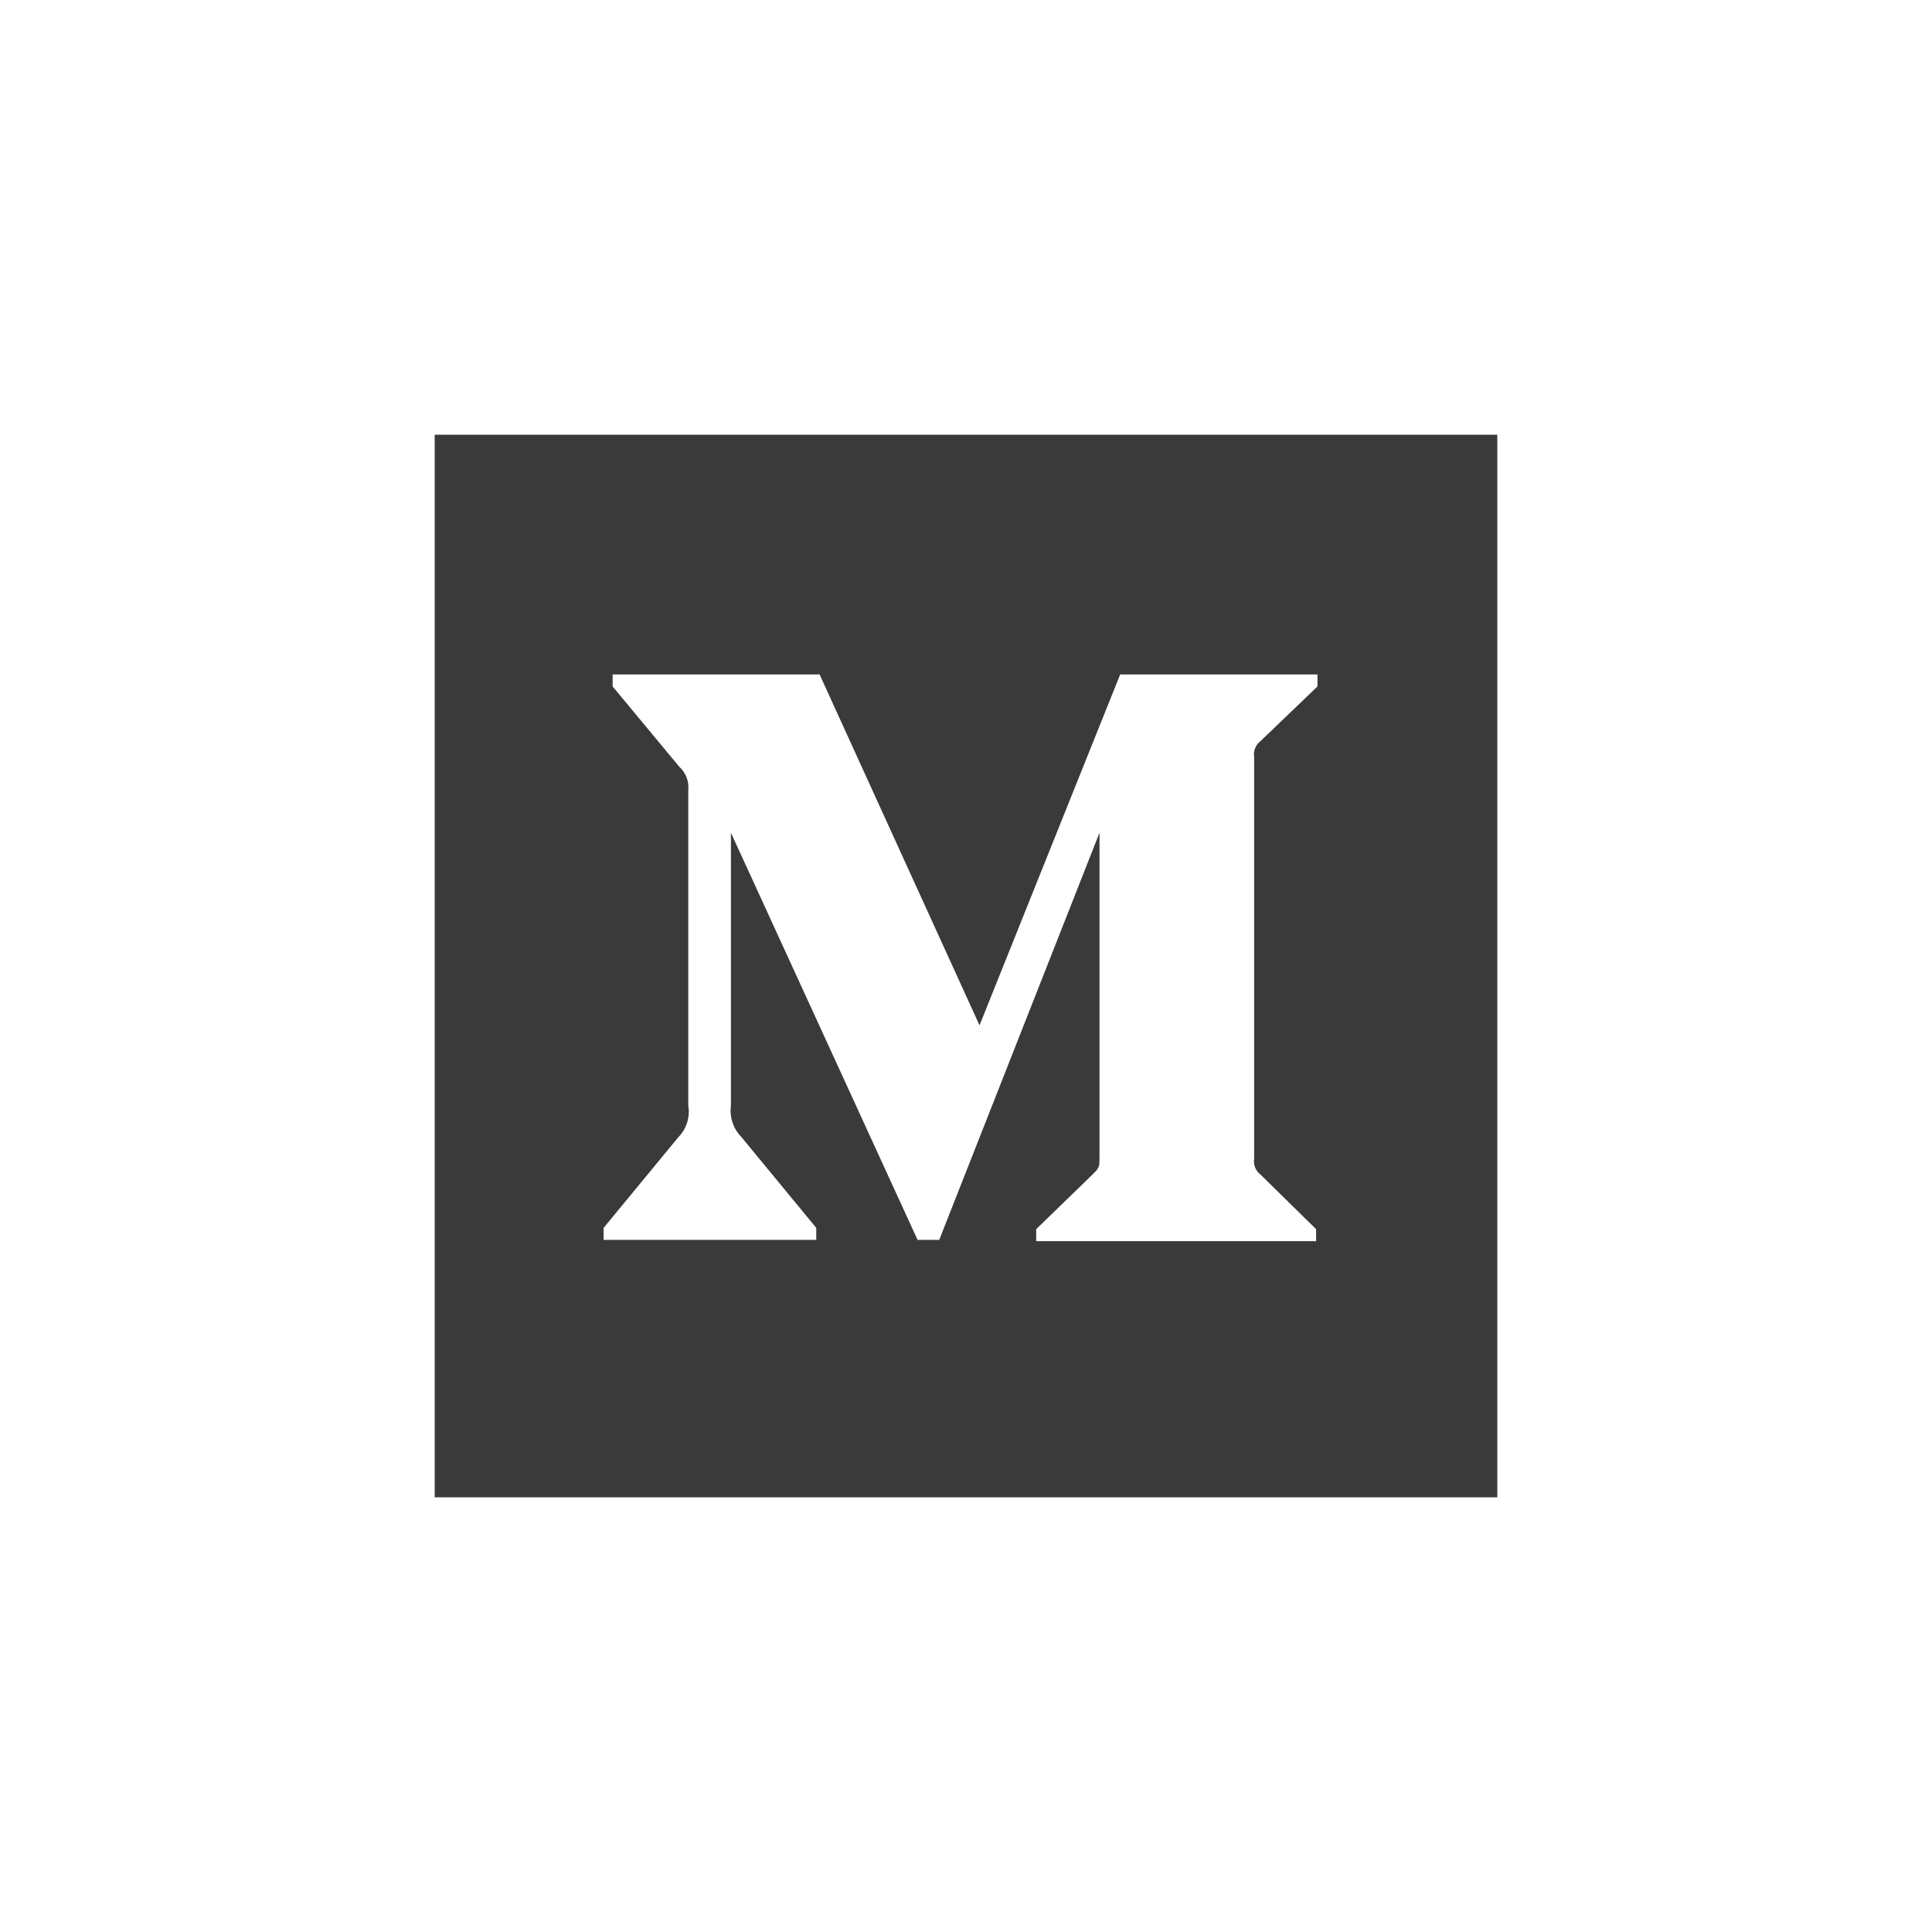 <svg width="40px" height="40px" viewBox="0 0 40 40" version="1.1" xmlns="http://www.w3.org/2000/svg" xmlns:xlink="http://www.w3.org/1999/xlink">
    <defs></defs>
    <g id="Symbols" stroke="none" stroke-width="1" fill="none" fill-rule="evenodd">
        <g id="Group-9">
            <g>
                <g id="Monogram" transform="translate(9, 9)"></g>
                <rect id="Rectangle-5" fill-opacity="0" fill="#FFFFFF" x="0" y="0" width="40" height="40"></rect>
                <path d="M9,9 L31,9 L31,31 L9,31 L9,9 Z M14.25,16.358 L14.25,22.89 C14.29,23.126 14.216,23.366 14.05,23.538 L12.497,25.422 L12.497,25.67 L16.9,25.67 L16.9,25.422 L15.347,23.538 C15.18,23.367 15.101,23.128 15.133,22.89 L15.133,17.241 L18.997,25.67 L19.446,25.67 L22.764,17.241 L22.764,23.959 C22.764,24.139 22.764,24.173 22.647,24.29 L21.453,25.449 L21.453,25.697 L27.249,25.697 L27.249,25.449 L26.097,24.318 C25.995,24.24 25.945,24.113 25.966,23.987 L25.966,15.675 C25.945,15.549 25.995,15.421 26.097,15.344 L27.277,14.212 L27.277,13.964 L23.192,13.964 L20.28,21.228 L16.969,13.964 L12.684,13.964 L12.684,14.212 L14.064,15.875 C14.199,15.997 14.268,16.176 14.25,16.358 Z" id="Combined-Shape" fill="#3A3A3A" fill-rule="nonzero"></path>
            </g>
        </g>
    </g>
</svg>